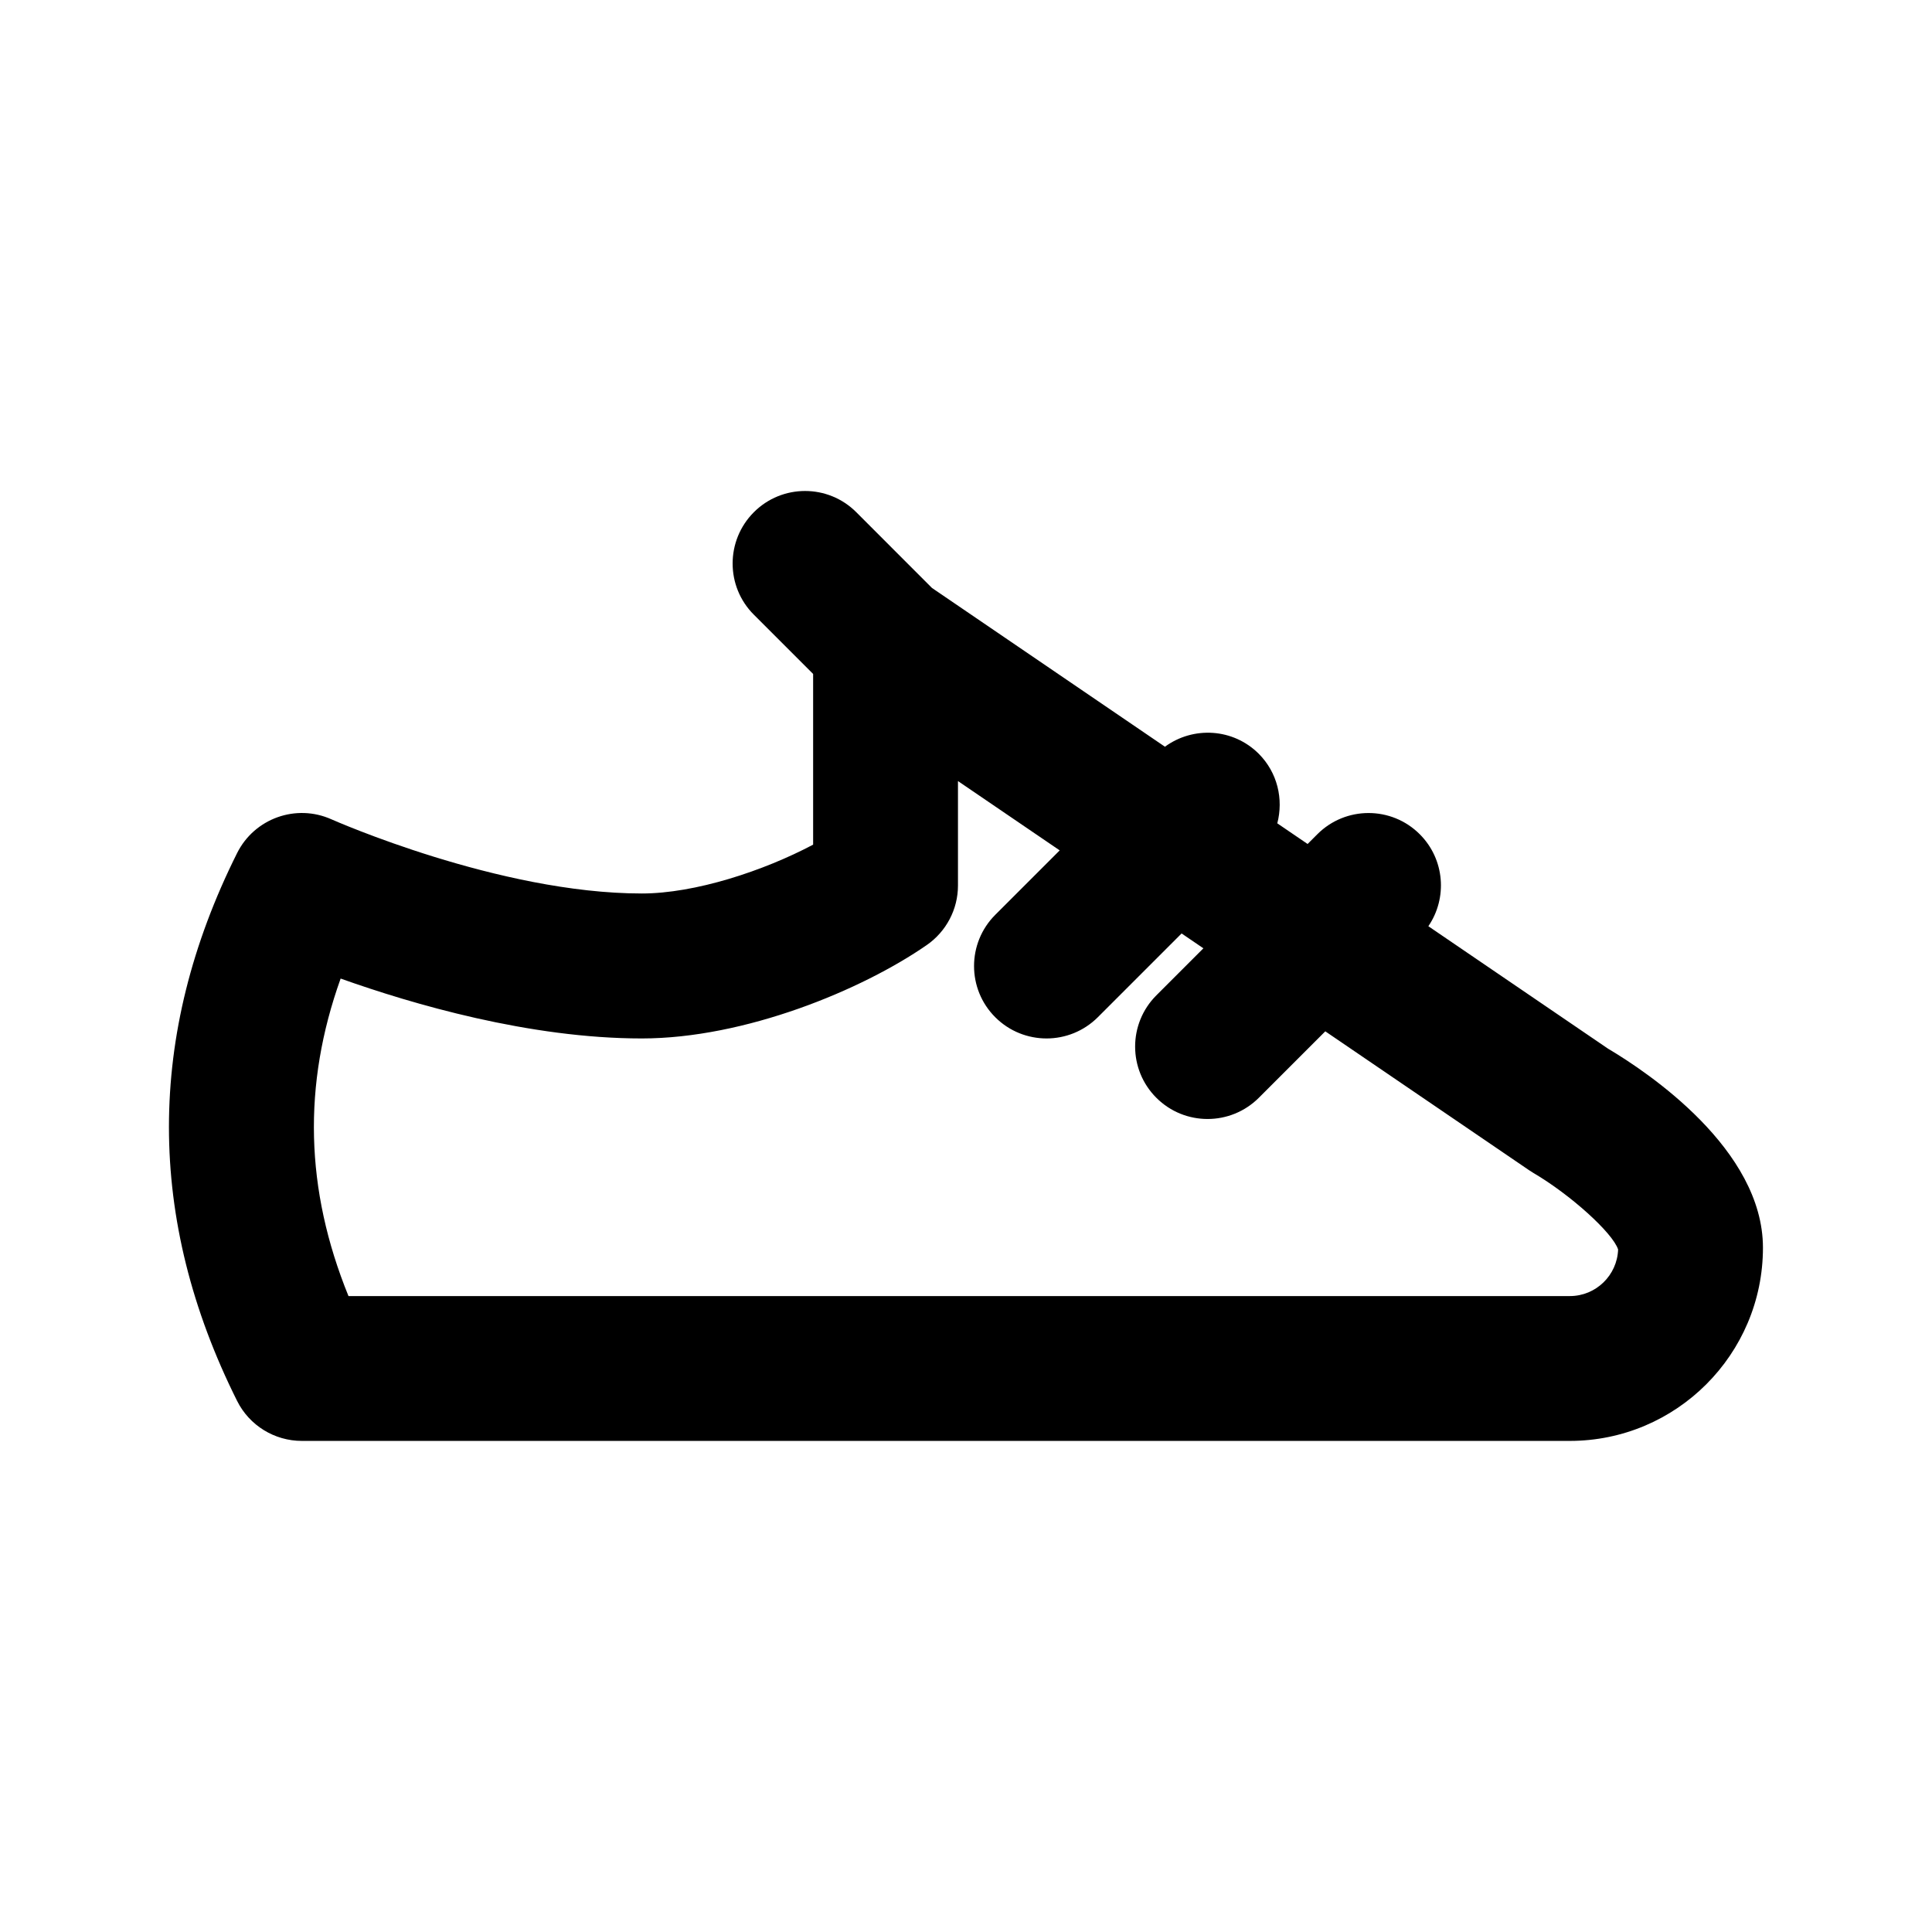 <?xml version="1.0" encoding="utf-8"?>
<!-- Generated by IcoMoon.io -->
<!DOCTYPE svg PUBLIC "-//W3C//DTD SVG 1.1//EN" "http://www.w3.org/Graphics/SVG/1.1/DTD/svg11.dtd">
<svg version="1.1" xmlns="http://www.w3.org/2000/svg" xmlns:xlink="http://www.w3.org/1999/xlink" width="32" height="32" viewBox="0 0 32 32">
<path d="M26.644 17.376l-2.986-2.035c0.319-0.467 0.272-1.109-0.142-1.523-0.468-0.469-1.229-0.469-1.697 0l-0.161 0.161-0.502-0.342c0.104-0.399 0.005-0.839-0.307-1.152-0.424-0.424-1.085-0.46-1.554-0.117l-3.859-2.63-1.253-1.254c-0.468-0.469-1.229-0.469-1.697 0s-0.469 1.229 0 1.697l0.982 0.982v2.827c-0.821 0.435-1.955 0.809-2.838 0.809-2.368 0-5.11-1.216-5.137-1.227-0.587-0.265-1.278-0.018-1.566 0.558-1.505 3.010-1.505 6.063 0 9.073 0.203 0.407 0.619 0.663 1.073 0.663h21c1.765 0 3.2-1.435 3.2-3.2 0-1.631-1.909-2.906-2.556-3.291zM26 21.467h-20.228c-0.718-1.765-0.761-3.498-0.13-5.259 1.187 0.423 3.13 0.992 4.987 0.992 1.71 0 3.646-0.802 4.721-1.547 0.323-0.224 0.517-0.592 0.517-0.986v-1.73l1.685 1.148-1.067 1.067c-0.469 0.469-0.469 1.229 0 1.697 0.234 0.234 0.542 0.351 0.849 0.351s0.614-0.117 0.849-0.351l1.388-1.388 0.361 0.246-0.779 0.779c-0.469 0.469-0.469 1.229 0 1.697 0.234 0.234 0.541 0.351 0.848 0.351s0.614-0.117 0.849-0.351l1.101-1.101 3.375 2.3c0.022 0.015 0.046 0.030 0.069 0.044 0.617 0.362 1.315 0.993 1.406 1.269-0.015 0.428-0.368 0.772-0.799 0.772z"></path>
</svg>

